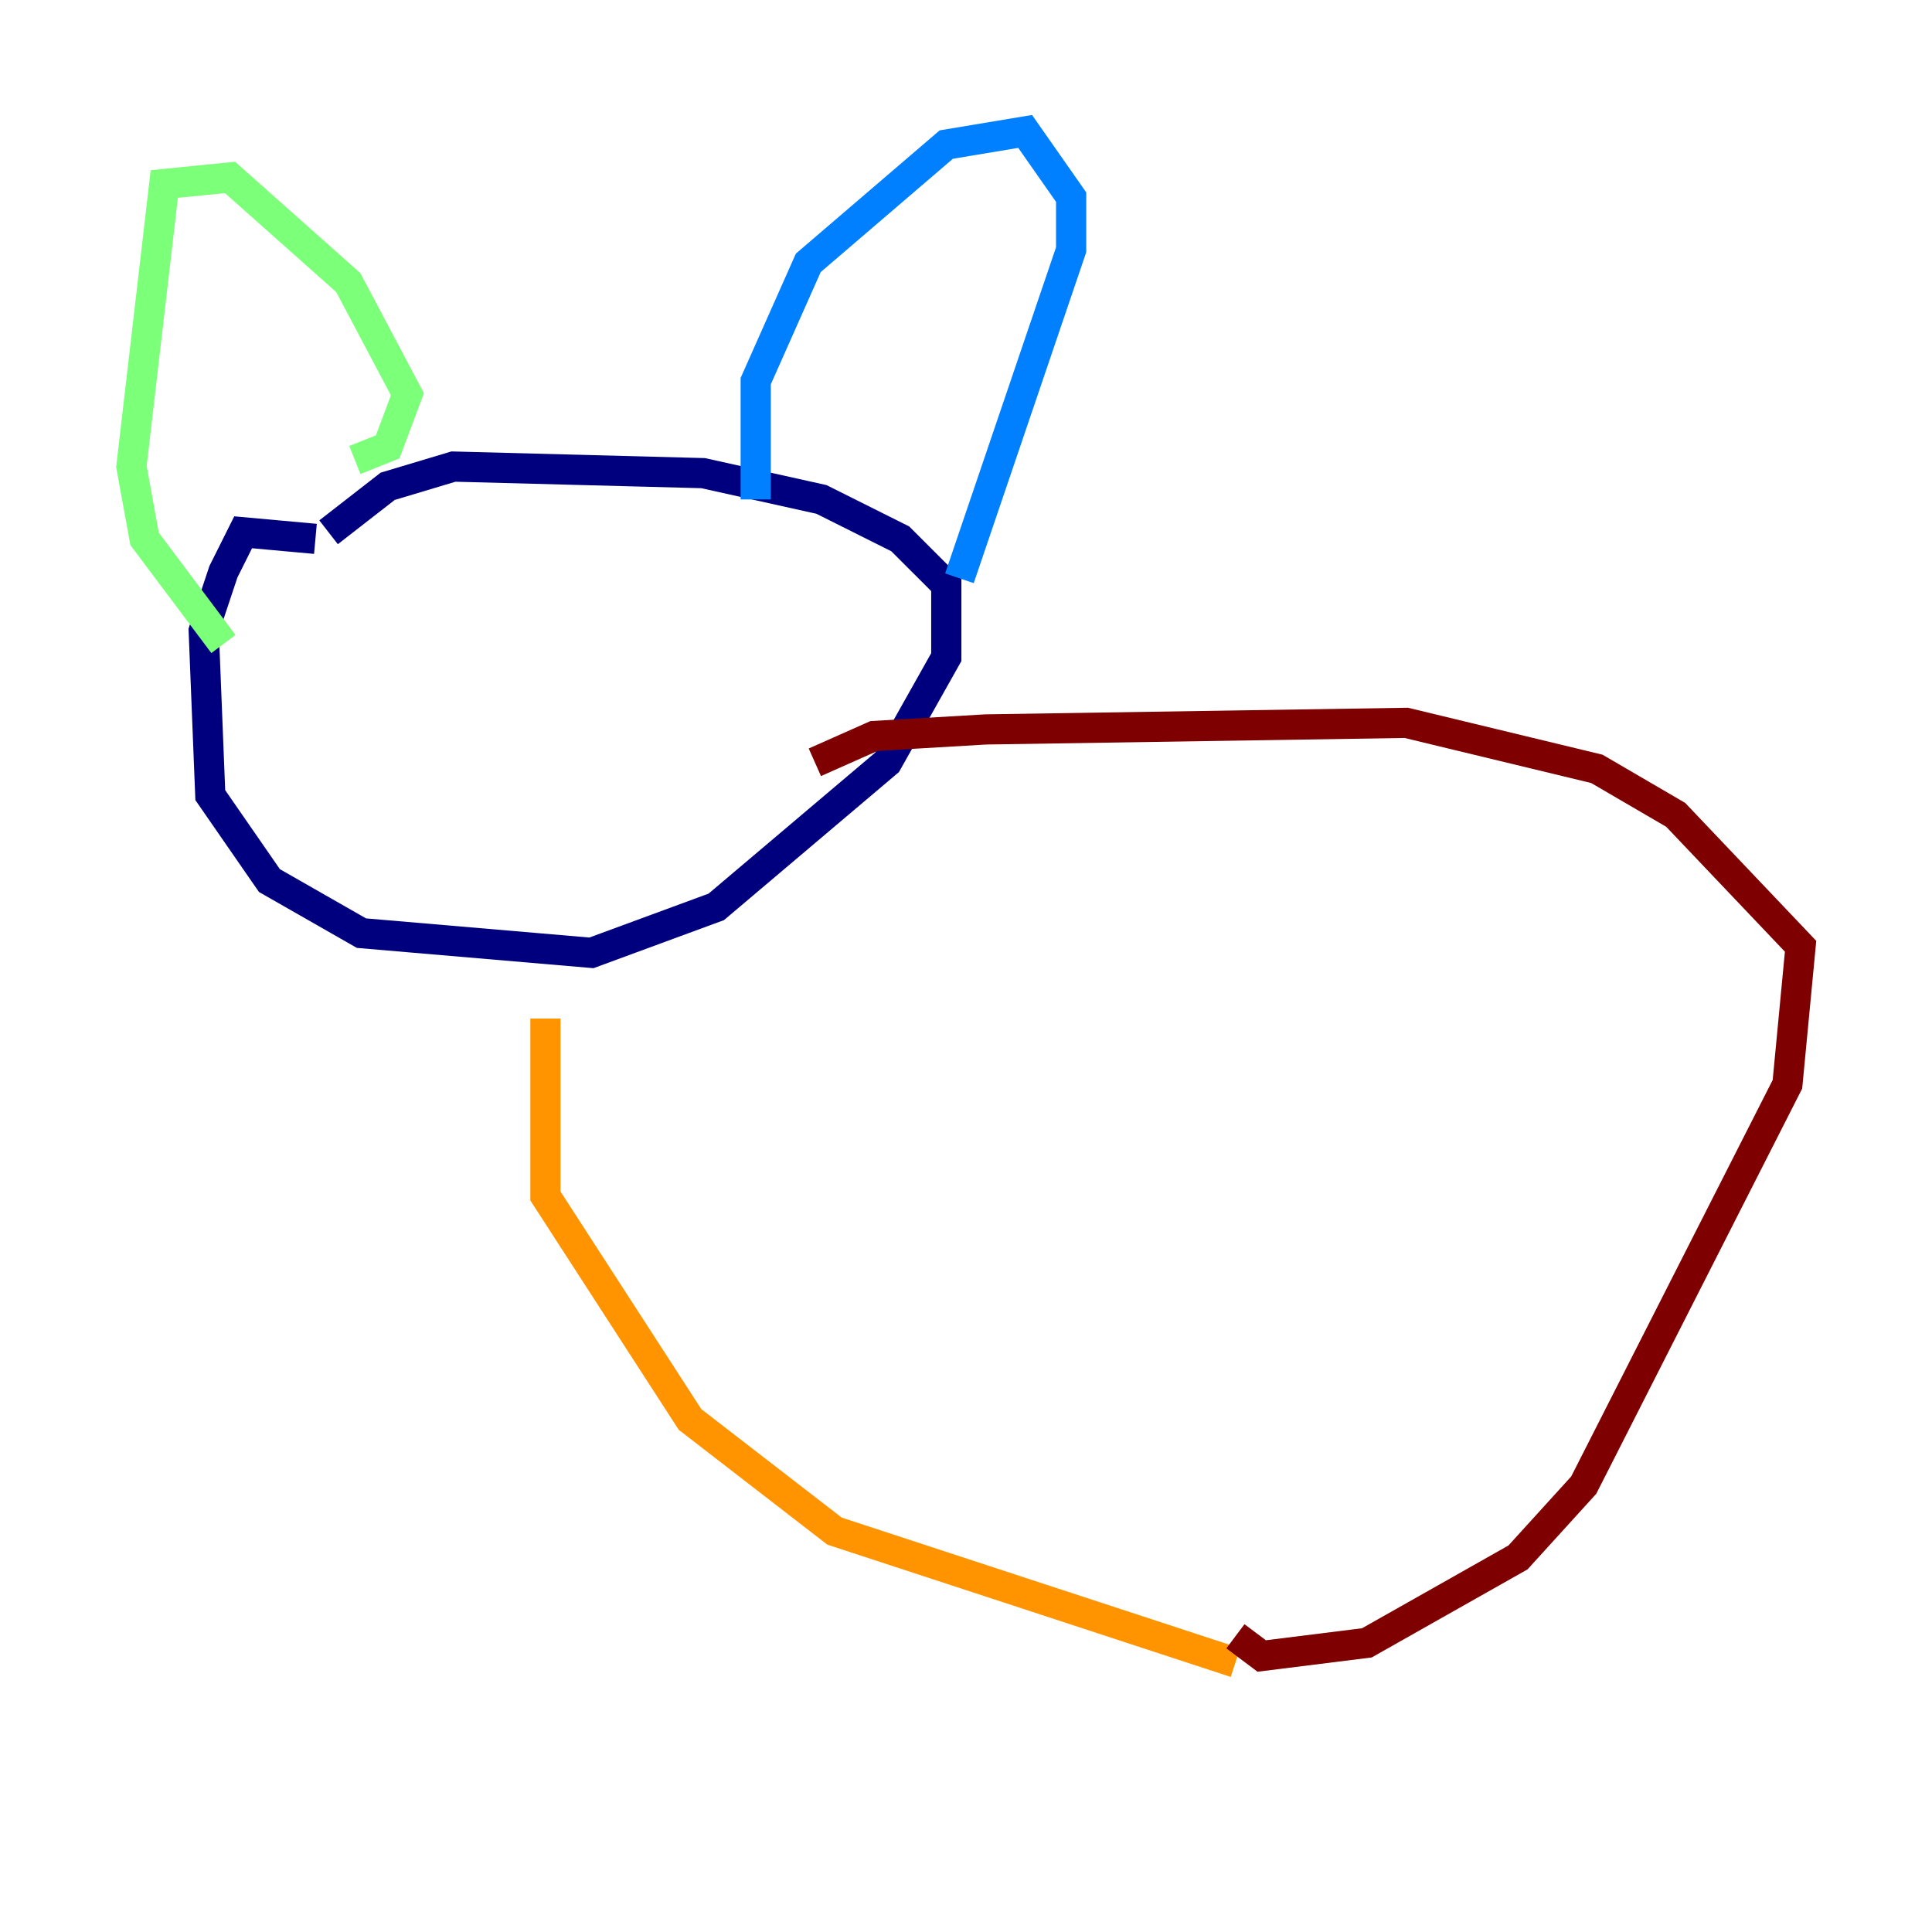 <?xml version="1.0" encoding="utf-8" ?>
<svg baseProfile="tiny" height="128" version="1.2" viewBox="0,0,128,128" width="128" xmlns="http://www.w3.org/2000/svg" xmlns:ev="http://www.w3.org/2001/xml-events" xmlns:xlink="http://www.w3.org/1999/xlink"><defs /><polyline fill="none" points="20.898,35.701 16.109,35.265 14.803,37.878 13.497,41.796 13.932,52.68 17.85,58.34 23.946,61.823 39.184,63.129 47.456,60.082 58.776,50.503 62.694,43.537 62.694,38.748 59.646,35.701 54.422,33.088 46.585,31.347 30.041,30.912 25.687,32.218 21.769,35.265" stroke="#00007f" stroke-width="2" /><polyline fill="none" points="50.068,33.088 50.068,25.252 53.551,17.415 62.694,9.578 67.918,8.707 70.966,13.061 70.966,16.544 63.565,38.313" stroke="#0080ff" stroke-width="2" /><polyline fill="none" points="23.51,30.476 25.687,29.605 26.993,26.122 23.075,18.721 15.238,11.755 10.884,12.191 8.707,30.912 9.578,35.701 14.803,42.667" stroke="#7cff79" stroke-width="2" /><polyline fill="none" points="36.136,67.483 36.136,79.238 45.714,94.041 55.292,101.442 81.85,110.15" stroke="#ff9400" stroke-width="2" /><polyline fill="none" points="53.986,50.503 57.905,48.762 65.306,48.327 93.17,47.891 105.796,50.939 111.02,53.986 119.293,62.694 118.422,71.837 104.925,98.395 100.571,103.184 90.558,108.844 83.592,109.714 81.85,108.408" stroke="#7f0000" stroke-width="2" /></svg>